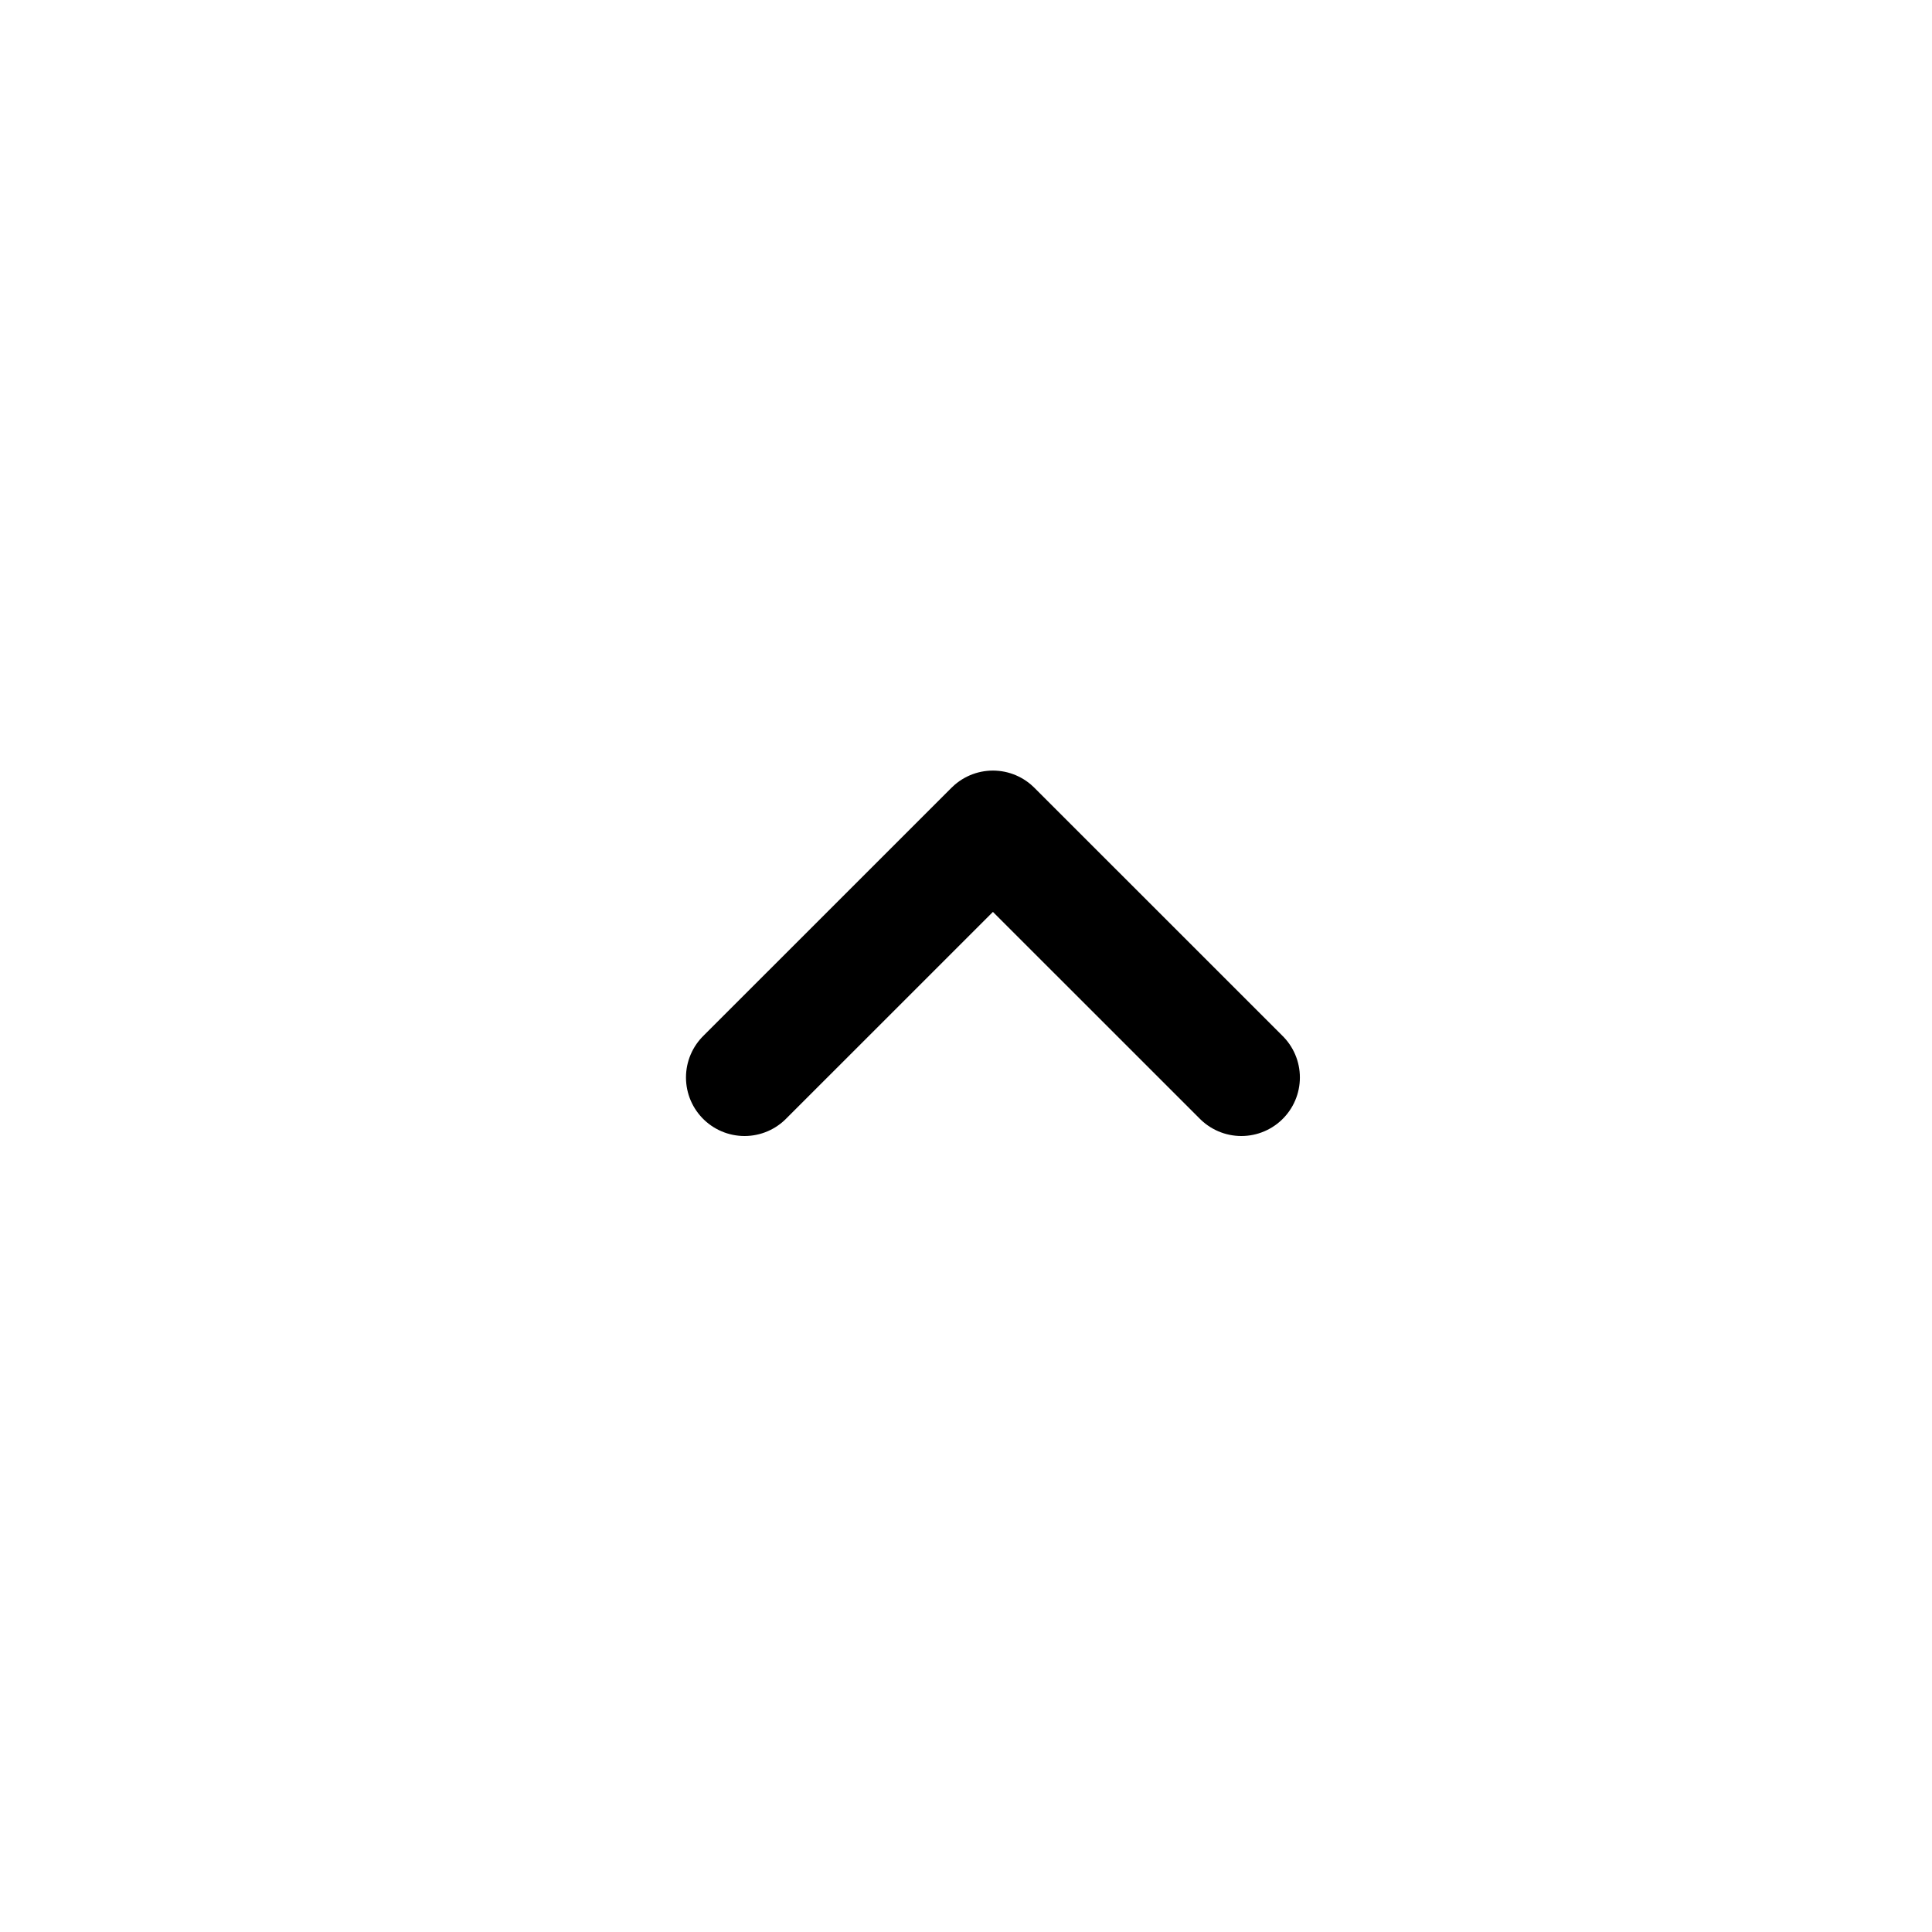 <svg width="33" height="33" viewBox="0 0 33 33" fill="none" xmlns="http://www.w3.org/2000/svg">
<path d="M12.717 18.404L16.96 14.162L21.203 18.404" stroke="black" stroke-width="2" stroke-linecap="round" stroke-linejoin="round"/>
</svg>
